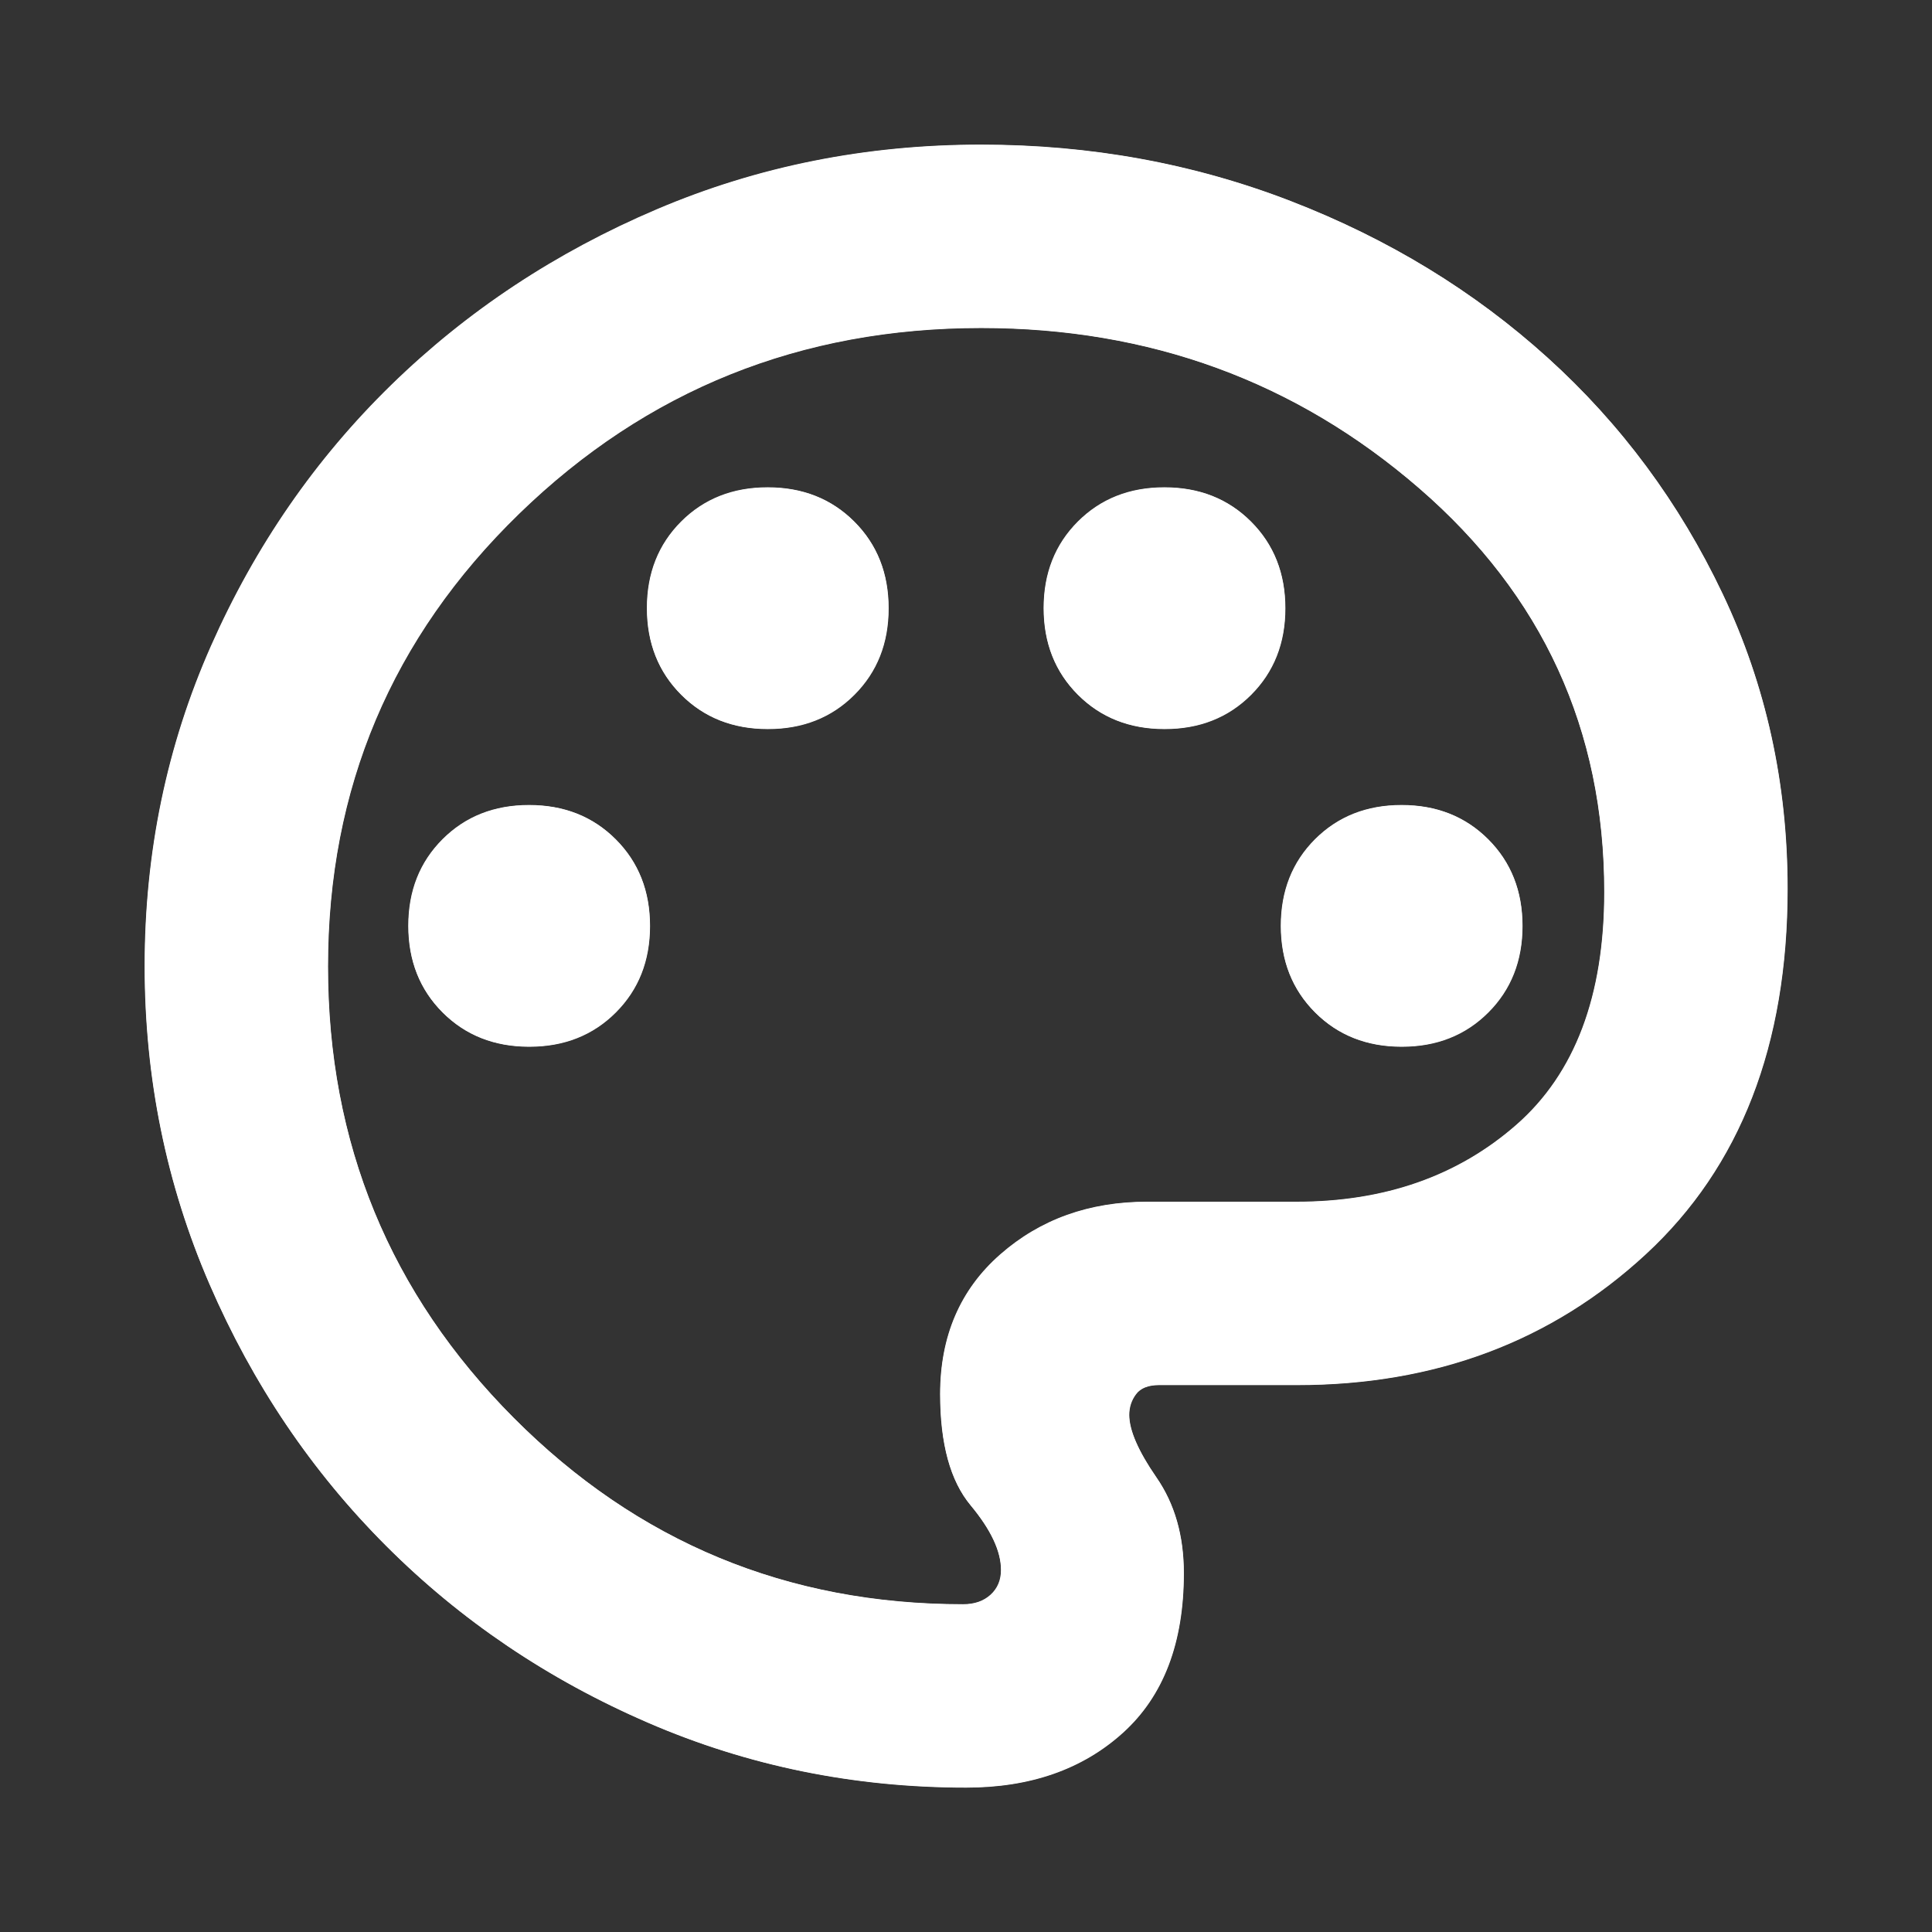 <svg width="80" height="80" viewBox="0 0 80 80" fill="none" xmlns="http://www.w3.org/2000/svg">
<rect x="0" y="0" width="80" height="80" fill="#333333" stroke="none"/>
<path d="M40.011 74.022C35.365 74.022 30.973 73.127 26.837 71.337C22.7 69.547 19.088 67.109 16.001 64.021C12.913 60.933 10.475 57.321 8.685 53.185C6.895 49.048 6 44.656 6 40.01C6 35.306 6.916 30.887 8.748 26.752C10.58 22.617 13.068 19.016 16.211 15.949C19.354 12.883 23.021 10.458 27.211 8.675C31.401 6.892 35.873 6 40.63 6C45.159 6 49.439 6.78 53.47 8.341C57.501 9.902 61.039 12.06 64.084 14.814C67.13 17.569 69.547 20.831 71.337 24.601C73.127 28.371 74.022 32.439 74.022 36.804C74.022 43.273 72.067 48.315 68.159 51.931C64.25 55.547 59.431 57.355 53.703 57.355H47.995C47.548 57.355 47.23 57.481 47.043 57.732C46.855 57.983 46.761 58.269 46.761 58.589C46.761 59.229 47.138 60.094 47.891 61.185C48.645 62.275 49.022 63.593 49.022 65.138C49.022 68.022 48.185 70.224 46.511 71.743C44.837 73.262 42.67 74.022 40.011 74.022ZM21.917 43.344C23.361 43.344 24.556 42.872 25.5 41.928C26.445 40.983 26.917 39.789 26.917 38.344C26.917 36.9 26.445 35.705 25.5 34.761C24.556 33.816 23.361 33.344 21.917 33.344C20.472 33.344 19.278 33.816 18.333 34.761C17.389 35.705 16.917 36.9 16.917 38.344C16.917 39.789 17.389 40.983 18.333 41.928C19.278 42.872 20.472 43.344 21.917 43.344ZM31.797 30.19C33.242 30.19 34.436 29.718 35.38 28.774C36.325 27.829 36.797 26.635 36.797 25.19C36.797 23.746 36.325 22.551 35.38 21.607C34.436 20.663 33.242 20.19 31.797 20.19C30.353 20.19 29.158 20.663 28.214 21.607C27.269 22.551 26.797 23.746 26.797 25.19C26.797 26.635 27.269 27.829 28.214 28.774C29.158 29.718 30.353 30.19 31.797 30.19ZM48.225 30.19C49.669 30.19 50.864 29.718 51.808 28.774C52.752 27.829 53.225 26.635 53.225 25.19C53.225 23.746 52.752 22.551 51.808 21.607C50.864 20.663 49.669 20.19 48.225 20.19C46.78 20.19 45.586 20.663 44.641 21.607C43.697 22.551 43.225 23.746 43.225 25.19C43.225 26.635 43.697 27.829 44.641 28.774C45.586 29.718 46.78 30.19 48.225 30.19ZM58.045 43.344C59.49 43.344 60.684 42.872 61.629 41.928C62.573 40.983 63.045 39.789 63.045 38.344C63.045 36.9 62.573 35.705 61.629 34.761C60.684 33.816 59.49 33.344 58.045 33.344C56.601 33.344 55.406 33.816 54.462 34.761C53.518 35.705 53.045 36.9 53.045 38.344C53.045 39.789 53.518 40.983 54.462 41.928C55.406 42.872 56.601 43.344 58.045 43.344ZM39.891 66.438C40.361 66.438 40.74 66.307 41.027 66.044C41.315 65.781 41.458 65.439 41.458 65.018C41.458 64.24 41.038 63.347 40.198 62.338C39.358 61.329 38.938 59.795 38.938 57.737C38.938 55.338 39.767 53.41 41.425 51.955C43.082 50.499 45.111 49.772 47.511 49.772H53.703C57.343 49.772 60.376 48.709 62.801 46.583C65.226 44.458 66.438 41.245 66.438 36.944C66.438 30.222 63.882 24.648 58.77 20.222C53.658 15.796 47.611 13.583 40.629 13.583C33.153 13.583 26.777 16.147 21.499 21.274C16.222 26.4 13.583 32.649 13.583 40.02C13.583 47.337 16.147 53.569 21.275 58.717C26.403 63.864 32.609 66.438 39.891 66.438Z" fill="white"/>
<mask id="mask0_452_2434" style="mask-type:alpha" maskUnits="userSpaceOnUse" x="0" y="0" width="80" height="80">
<rect width="80" height="80" fill="#D9D9D9"/>
</mask>
<g mask="url(#mask0_452_2434)">
<path d="M40 74.01C35.354 74.01 30.962 73.115 26.826 71.325C22.69 69.535 19.078 67.097 15.99 64.009C12.902 60.922 10.464 57.309 8.674 53.173C6.884 49.036 5.989 44.645 5.989 39.998C5.989 35.295 6.905 30.875 8.737 26.74C10.569 22.605 13.057 19.004 16.2 15.938C19.343 12.871 23.01 10.446 27.2 8.663C31.39 6.88 35.863 5.988 40.619 5.988C45.148 5.988 49.428 6.769 53.459 8.33C57.49 9.891 61.028 12.048 64.073 14.803C67.119 17.557 69.536 20.819 71.326 24.589C73.116 28.359 74.011 32.427 74.011 36.793C74.011 43.261 72.056 48.304 68.148 51.919C64.239 55.535 59.42 57.343 53.692 57.343H47.984C47.537 57.343 47.22 57.469 47.032 57.72C46.844 57.971 46.75 58.257 46.75 58.577C46.75 59.217 47.127 60.083 47.88 61.173C48.634 62.264 49.011 63.581 49.011 65.126C49.011 68.01 48.174 70.212 46.5 71.731C44.826 73.251 42.66 74.01 40 74.01ZM21.906 43.333C23.35 43.333 24.545 42.86 25.489 41.916C26.434 40.971 26.906 39.777 26.906 38.333C26.906 36.888 26.434 35.694 25.489 34.749C24.545 33.805 23.35 33.333 21.906 33.333C20.461 33.333 19.267 33.805 18.323 34.749C17.378 35.694 16.906 36.888 16.906 38.333C16.906 39.777 17.378 40.971 18.323 41.916C19.267 42.86 20.461 43.333 21.906 43.333ZM31.786 30.178C33.231 30.178 34.425 29.706 35.37 28.762C36.314 27.817 36.786 26.623 36.786 25.178C36.786 23.734 36.314 22.54 35.37 21.595C34.425 20.651 33.231 20.178 31.786 20.178C30.342 20.178 29.147 20.651 28.203 21.595C27.259 22.54 26.786 23.734 26.786 25.178C26.786 26.623 27.259 27.817 28.203 28.762C29.147 29.706 30.342 30.178 31.786 30.178ZM48.214 30.178C49.658 30.178 50.853 29.706 51.797 28.762C52.742 27.817 53.214 26.623 53.214 25.178C53.214 23.734 52.742 22.54 51.797 21.595C50.853 20.651 49.658 20.178 48.214 20.178C46.769 20.178 45.575 20.651 44.63 21.595C43.686 22.54 43.214 23.734 43.214 25.178C43.214 26.623 43.686 27.817 44.63 28.762C45.575 29.706 46.769 30.178 48.214 30.178ZM58.035 43.333C59.479 43.333 60.673 42.86 61.618 41.916C62.562 40.971 63.035 39.777 63.035 38.333C63.035 36.888 62.562 35.694 61.618 34.749C60.673 33.805 59.479 33.333 58.035 33.333C56.59 33.333 55.396 33.805 54.451 34.749C53.507 35.694 53.035 36.888 53.035 38.333C53.035 39.777 53.507 40.971 54.451 41.916C55.396 42.86 56.59 43.333 58.035 43.333ZM39.88 66.427C40.351 66.427 40.729 66.295 41.017 66.032C41.304 65.769 41.448 65.427 41.448 65.007C41.448 64.229 41.028 63.335 40.188 62.326C39.348 61.317 38.928 59.784 38.928 57.726C38.928 55.326 39.756 53.398 41.414 51.943C43.071 50.488 45.1 49.76 47.5 49.76H53.692C57.332 49.76 60.365 48.697 62.79 46.572C65.215 44.446 66.428 41.233 66.428 36.932C66.428 30.21 63.871 24.636 58.759 20.21C53.647 15.785 47.6 13.572 40.619 13.572C33.142 13.572 26.766 16.135 21.488 21.262C16.211 26.389 13.573 32.638 13.573 40.009C13.573 47.325 16.137 53.557 21.265 58.705C26.393 63.853 32.598 66.427 39.88 66.427Z" fill="white"/>
</g>
</svg>

